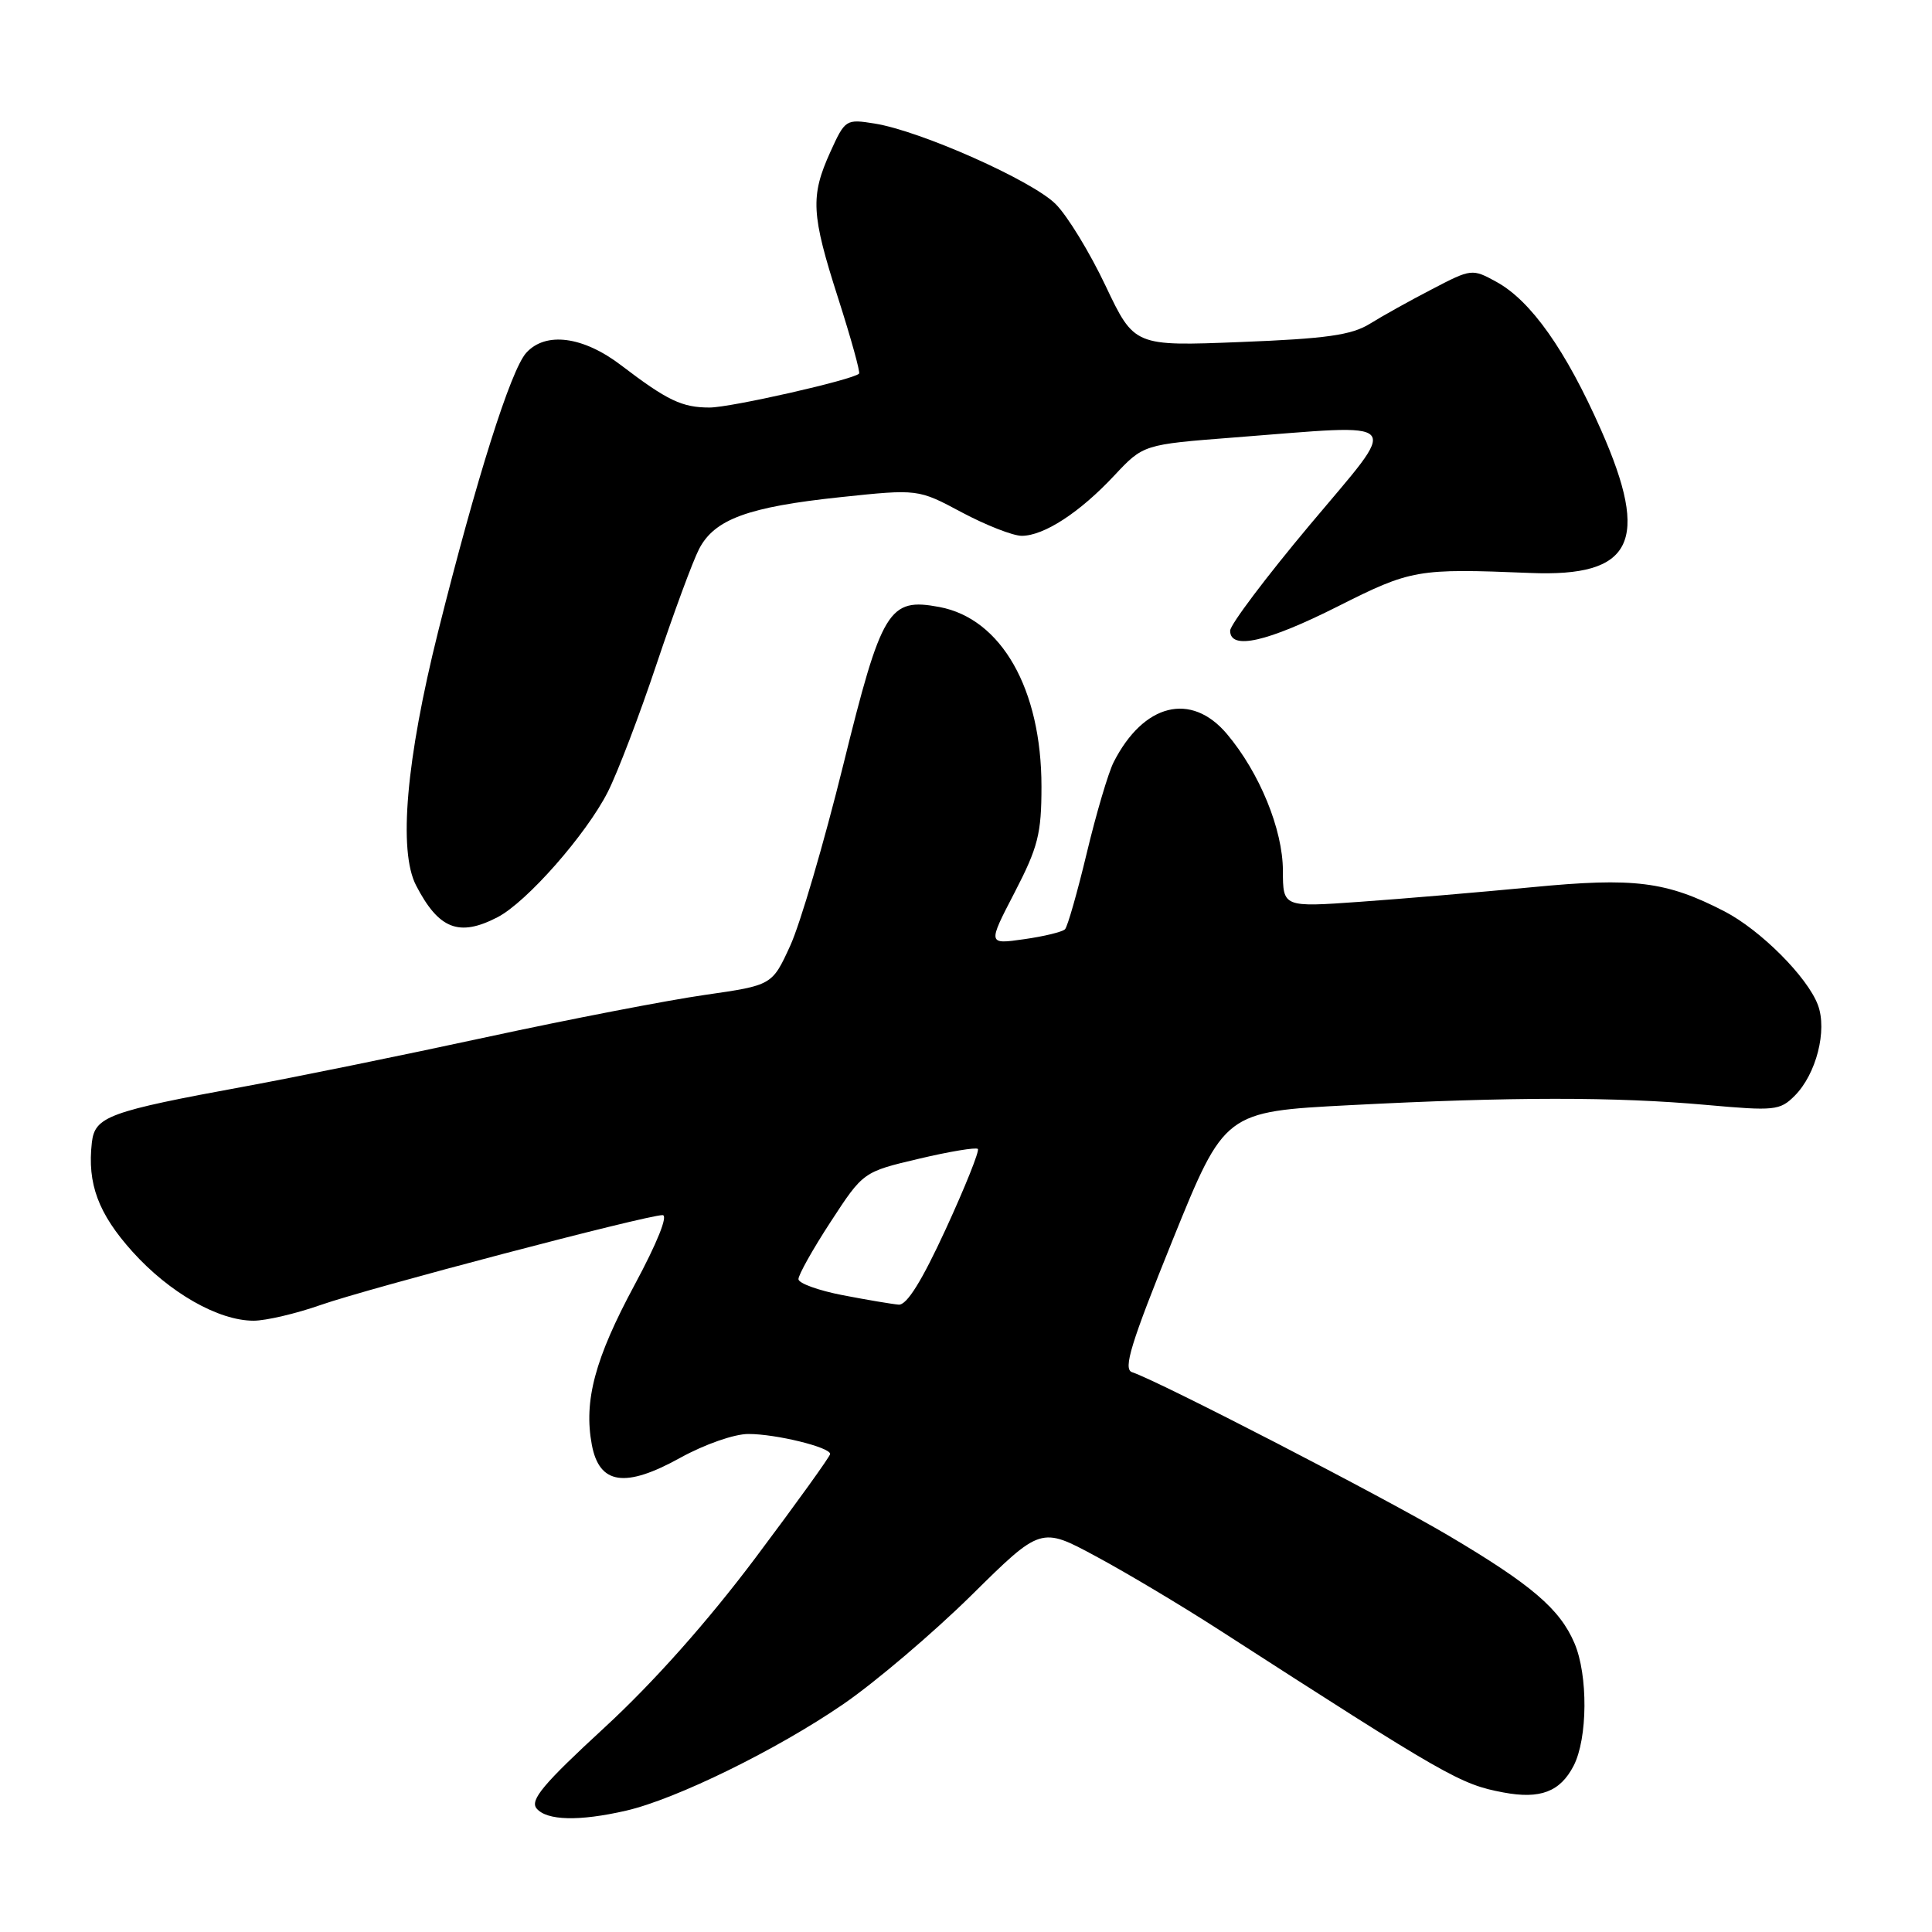 <?xml version="1.0" encoding="UTF-8" standalone="no"?>
<!DOCTYPE svg PUBLIC "-//W3C//DTD SVG 1.1//EN" "http://www.w3.org/Graphics/SVG/1.1/DTD/svg11.dtd" >
<svg xmlns="http://www.w3.org/2000/svg" xmlns:xlink="http://www.w3.org/1999/xlink" version="1.1" viewBox="0 0 256 256">
 <g >
 <path fill="currentColor"
d=" M 82.97 239.92 C 89.60 238.39 102.92 231.86 111.71 225.83 C 115.98 222.90 123.62 216.40 128.70 211.40 C 137.92 202.29 137.92 202.29 145.21 206.22 C 149.22 208.37 156.55 212.75 161.50 215.94 C 191.75 235.44 193.50 236.44 199.21 237.51 C 204.09 238.43 206.73 237.42 208.51 233.98 C 210.38 230.37 210.44 221.96 208.62 217.72 C 206.69 213.20 202.94 209.99 192.00 203.51 C 183.34 198.38 153.59 183.01 150.00 181.82 C 148.79 181.42 149.84 178.02 155.38 164.31 C 162.27 147.30 162.27 147.30 178.88 146.44 C 200.20 145.33 214.08 145.32 226.11 146.41 C 235.13 147.22 235.85 147.15 237.80 145.20 C 240.66 142.34 242.15 136.53 240.88 133.16 C 239.49 129.45 233.27 123.23 228.50 120.76 C 220.79 116.78 216.55 116.25 203.00 117.56 C 196.12 118.22 185.89 119.09 180.25 119.49 C 170.00 120.22 170.00 120.22 169.99 115.36 C 169.98 109.91 166.89 102.37 162.57 97.25 C 157.83 91.64 151.52 93.21 147.56 101.00 C 146.86 102.38 145.26 107.78 144.01 113.00 C 142.76 118.22 141.46 122.78 141.12 123.13 C 140.78 123.48 138.33 124.08 135.69 124.45 C 130.87 125.14 130.87 125.14 134.44 118.26 C 137.55 112.25 138.00 110.46 138.00 104.22 C 138.00 91.30 132.69 81.97 124.47 80.43 C 117.76 79.17 116.84 80.68 111.71 101.46 C 109.18 111.70 106.03 122.43 104.71 125.31 C 102.31 130.55 102.31 130.55 93.41 131.83 C 88.51 132.53 75.50 135.04 64.50 137.42 C 53.50 139.80 39.10 142.74 32.50 143.95 C 14.36 147.28 12.56 147.94 12.17 151.41 C 11.55 156.85 13.02 160.81 17.55 165.85 C 22.45 171.30 28.94 175.00 33.60 175.00 C 35.23 175.00 39.24 174.06 42.51 172.91 C 48.81 170.70 85.61 161.02 87.79 161.01 C 88.56 161.00 87.10 164.65 84.09 170.25 C 78.83 180.01 77.33 185.61 78.42 191.44 C 79.41 196.71 82.83 197.22 90.15 193.16 C 93.36 191.39 97.31 190.00 99.18 190.01 C 102.84 190.01 110.00 191.77 110.00 192.66 C 110.00 192.97 105.55 199.16 100.11 206.41 C 93.75 214.88 86.60 222.92 80.09 228.92 C 72.00 236.37 70.19 238.53 71.10 239.63 C 72.45 241.25 76.76 241.35 82.97 239.92 Z  M 65.92 121.54 C 69.79 119.54 77.67 110.58 80.54 104.93 C 81.84 102.36 84.75 94.73 87.01 87.96 C 89.28 81.19 91.80 74.35 92.63 72.75 C 94.67 68.80 99.13 67.17 111.33 65.88 C 121.65 64.79 121.65 64.79 127.46 67.90 C 130.66 69.60 134.23 71.00 135.39 71.00 C 138.34 70.99 143.08 67.90 147.63 63.03 C 151.50 58.90 151.50 58.90 163.50 57.97 C 186.54 56.20 185.63 55.14 173.54 69.57 C 167.74 76.49 163.00 82.79 163.00 83.57 C 163.00 86.18 167.88 85.08 177.27 80.35 C 187.00 75.45 187.78 75.31 202.76 75.92 C 216.36 76.48 218.69 71.79 212.16 57.00 C 207.49 46.41 202.85 39.84 198.27 37.34 C 195.08 35.59 194.96 35.60 189.77 38.31 C 186.87 39.81 183.15 41.88 181.50 42.91 C 179.09 44.40 175.73 44.88 164.40 45.32 C 150.30 45.88 150.30 45.88 146.49 37.86 C 144.40 33.45 141.43 28.58 139.88 27.04 C 136.78 23.93 121.94 17.33 115.89 16.37 C 112.09 15.76 111.98 15.83 110.03 20.12 C 107.36 26.02 107.48 28.36 111.08 39.58 C 112.77 44.86 114.01 49.33 113.83 49.51 C 113.00 50.33 96.82 54.00 94.02 54.00 C 90.37 54.00 88.42 53.07 82.30 48.40 C 77.27 44.56 72.30 43.91 69.73 46.75 C 67.68 49.02 63.13 63.41 58.05 83.71 C 53.82 100.64 52.76 112.74 55.13 117.32 C 58.13 123.12 60.82 124.18 65.92 121.54 Z  M 111.67 171.62 C 108.46 171.00 105.82 170.05 105.80 169.50 C 105.78 168.95 107.70 165.52 110.07 161.89 C 114.38 155.28 114.38 155.28 121.76 153.54 C 125.81 152.58 129.33 152.00 129.57 152.24 C 129.81 152.48 127.90 157.25 125.33 162.84 C 122.15 169.75 120.15 172.96 119.08 172.87 C 118.21 172.80 114.88 172.24 111.67 171.62 Z "/>
</g>
</svg>
